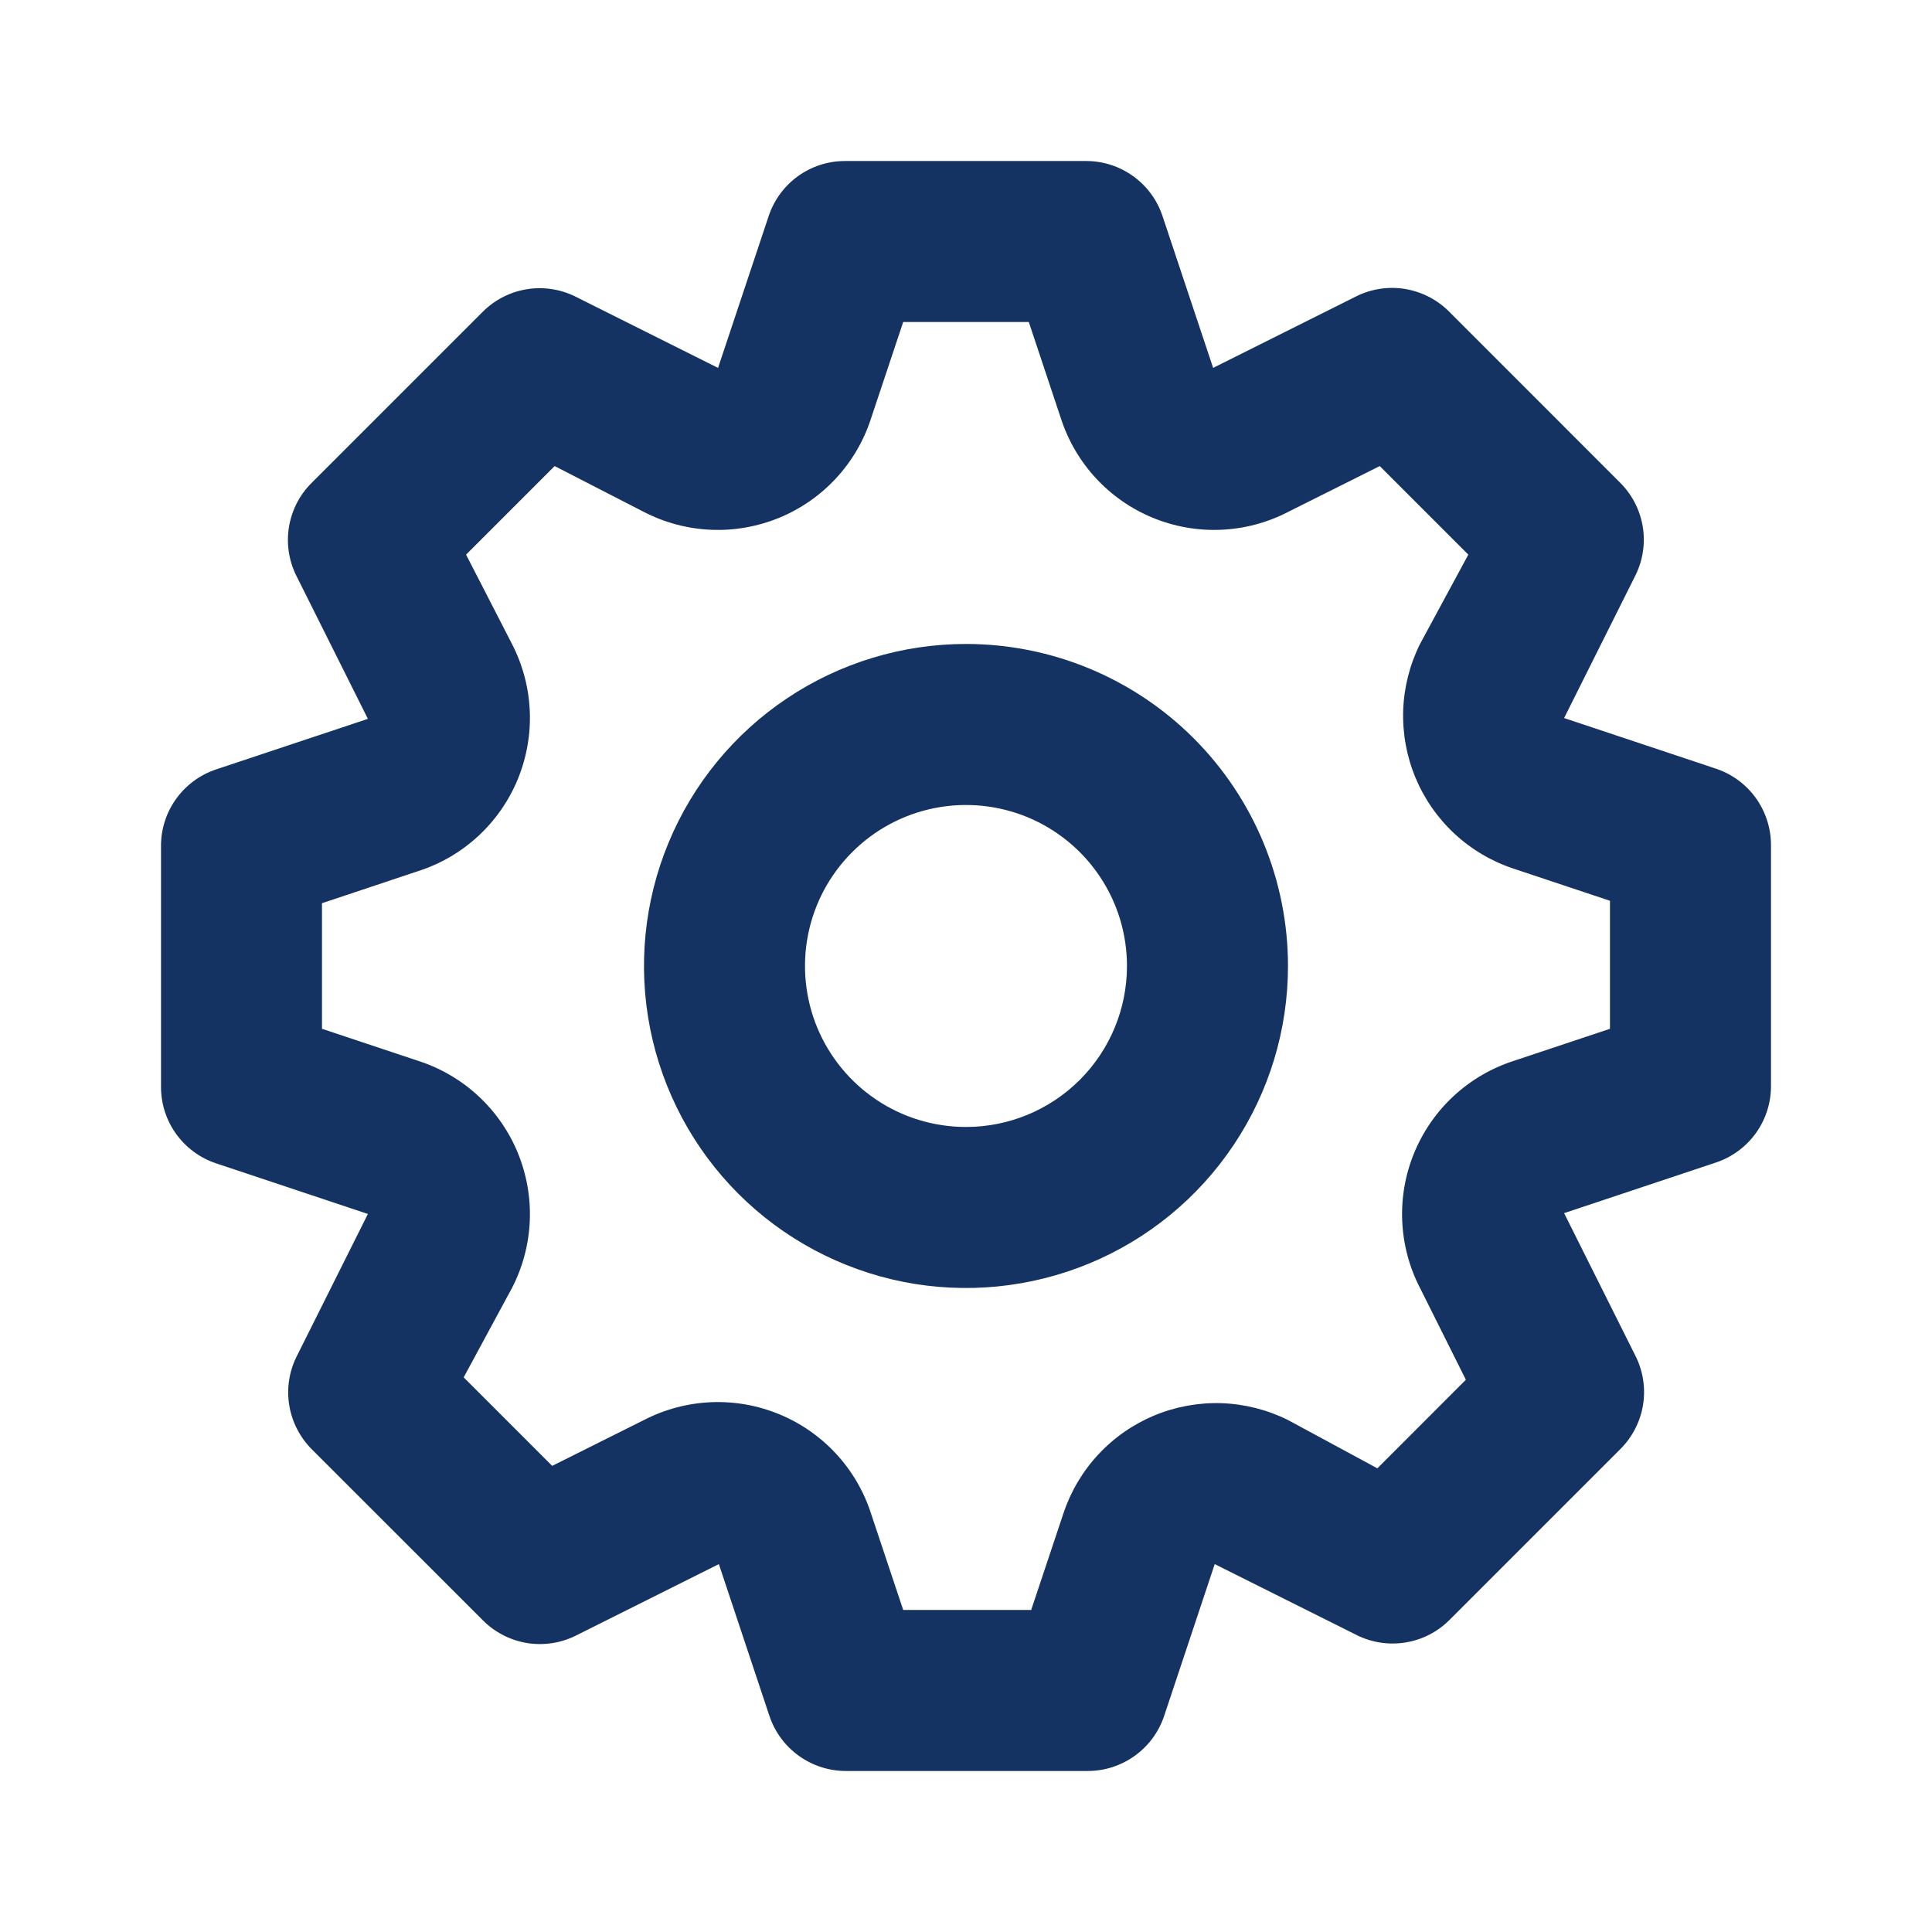 <svg width="38" height="38" viewBox="0 0 38 38" fill="none" xmlns="http://www.w3.org/2000/svg">
<path d="M33.757 15.121L30.764 14.123L32.173 11.305C32.316 11.01 32.364 10.678 32.31 10.354C32.256 10.031 32.103 9.733 31.872 9.5L28.5 6.127C28.266 5.893 27.964 5.738 27.638 5.684C27.311 5.63 26.976 5.68 26.679 5.827L23.861 7.236L22.863 4.243C22.758 3.931 22.558 3.66 22.291 3.467C22.024 3.274 21.704 3.169 21.375 3.167H16.625C16.293 3.166 15.969 3.269 15.699 3.462C15.429 3.656 15.227 3.929 15.121 4.243L14.123 7.236L11.305 5.827C11.01 5.684 10.678 5.636 10.354 5.69C10.031 5.744 9.733 5.897 9.5 6.127L6.127 9.5C5.893 9.734 5.738 10.035 5.684 10.362C5.63 10.688 5.68 11.024 5.827 11.321L7.236 14.139L4.243 15.136C3.931 15.242 3.66 15.442 3.467 15.709C3.274 15.975 3.169 16.296 3.167 16.625V21.375C3.166 21.707 3.269 22.031 3.462 22.3C3.656 22.57 3.929 22.773 4.243 22.879L7.236 23.877L5.827 26.695C5.684 26.99 5.636 27.322 5.69 27.645C5.744 27.968 5.897 28.267 6.127 28.5L9.5 31.872C9.734 32.106 10.035 32.261 10.362 32.316C10.688 32.369 11.024 32.32 11.321 32.173L14.139 30.764L15.136 33.757C15.243 34.071 15.445 34.344 15.715 34.537C15.985 34.73 16.309 34.834 16.641 34.833H21.391C21.723 34.834 22.046 34.73 22.316 34.537C22.586 34.344 22.789 34.071 22.895 33.757L23.892 30.764L26.711 32.173C27.004 32.312 27.333 32.358 27.653 32.304C27.973 32.251 28.268 32.1 28.5 31.872L31.872 28.5C32.106 28.266 32.261 27.964 32.316 27.638C32.369 27.311 32.32 26.976 32.173 26.679L30.764 23.861L33.757 22.863C34.068 22.758 34.34 22.558 34.533 22.291C34.726 22.024 34.831 21.704 34.833 21.375V16.625C34.834 16.293 34.73 15.969 34.537 15.699C34.344 15.429 34.071 15.227 33.757 15.121ZM31.666 20.235L29.767 20.868C29.33 21.01 28.929 21.245 28.592 21.557C28.255 21.869 27.99 22.251 27.815 22.676C27.64 23.101 27.56 23.558 27.58 24.017C27.6 24.476 27.719 24.925 27.93 25.333L28.832 27.138L27.091 28.88L25.333 27.93C24.927 27.728 24.482 27.615 24.029 27.599C23.576 27.584 23.124 27.666 22.705 27.84C22.287 28.014 21.91 28.276 21.601 28.609C21.292 28.941 21.059 29.336 20.916 29.767L20.282 31.666H17.765L17.131 29.767C16.99 29.33 16.755 28.929 16.443 28.592C16.131 28.255 15.749 27.99 15.324 27.815C14.899 27.64 14.441 27.56 13.983 27.58C13.524 27.6 13.075 27.719 12.666 27.93L10.861 28.832L9.12 27.091L10.07 25.333C10.281 24.925 10.4 24.476 10.42 24.017C10.44 23.558 10.359 23.101 10.185 22.676C10.01 22.251 9.745 21.869 9.408 21.557C9.071 21.245 8.67 21.01 8.233 20.868L6.333 20.235V17.765L8.233 17.131C8.67 16.99 9.071 16.755 9.408 16.443C9.745 16.131 10.01 15.749 10.185 15.324C10.359 14.899 10.44 14.441 10.42 13.983C10.4 13.524 10.281 13.075 10.07 12.666L9.167 10.909L10.909 9.167L12.666 10.07C13.075 10.281 13.524 10.4 13.983 10.42C14.441 10.44 14.899 10.359 15.324 10.185C15.749 10.01 16.131 9.745 16.443 9.408C16.755 9.071 16.99 8.67 17.131 8.233L17.765 6.333H20.235L20.868 8.233C21.01 8.67 21.245 9.071 21.557 9.408C21.869 9.745 22.251 10.01 22.676 10.185C23.101 10.359 23.558 10.44 24.017 10.42C24.476 10.4 24.925 10.281 25.333 10.07L27.138 9.167L28.88 10.909L27.93 12.666C27.728 13.072 27.615 13.517 27.599 13.971C27.584 14.424 27.666 14.876 27.84 15.294C28.014 15.713 28.276 16.09 28.609 16.399C28.941 16.707 29.336 16.941 29.767 17.084L31.666 17.717V20.235ZM19 12.666C17.747 12.666 16.523 13.038 15.481 13.734C14.44 14.43 13.628 15.419 13.149 16.576C12.669 17.733 12.544 19.007 12.788 20.235C13.033 21.464 13.636 22.593 14.521 23.478C15.407 24.364 16.536 24.967 17.764 25.212C18.993 25.456 20.266 25.33 21.424 24.851C22.581 24.372 23.57 23.56 24.266 22.518C24.962 21.477 25.333 20.253 25.333 19C25.333 17.32 24.666 15.709 23.478 14.521C22.291 13.334 20.68 12.666 19 12.666ZM19 22.166C18.373 22.166 17.761 21.981 17.241 21.633C16.72 21.285 16.314 20.79 16.074 20.212C15.835 19.633 15.772 18.996 15.894 18.382C16.016 17.768 16.318 17.203 16.761 16.761C17.203 16.318 17.768 16.016 18.382 15.894C18.996 15.772 19.633 15.835 20.212 16.074C20.79 16.314 21.285 16.72 21.633 17.241C21.981 17.761 22.166 18.373 22.166 19C22.166 19.84 21.833 20.645 21.239 21.239C20.645 21.833 19.84 22.166 19 22.166Z" fill="#143362"/>
</svg>
